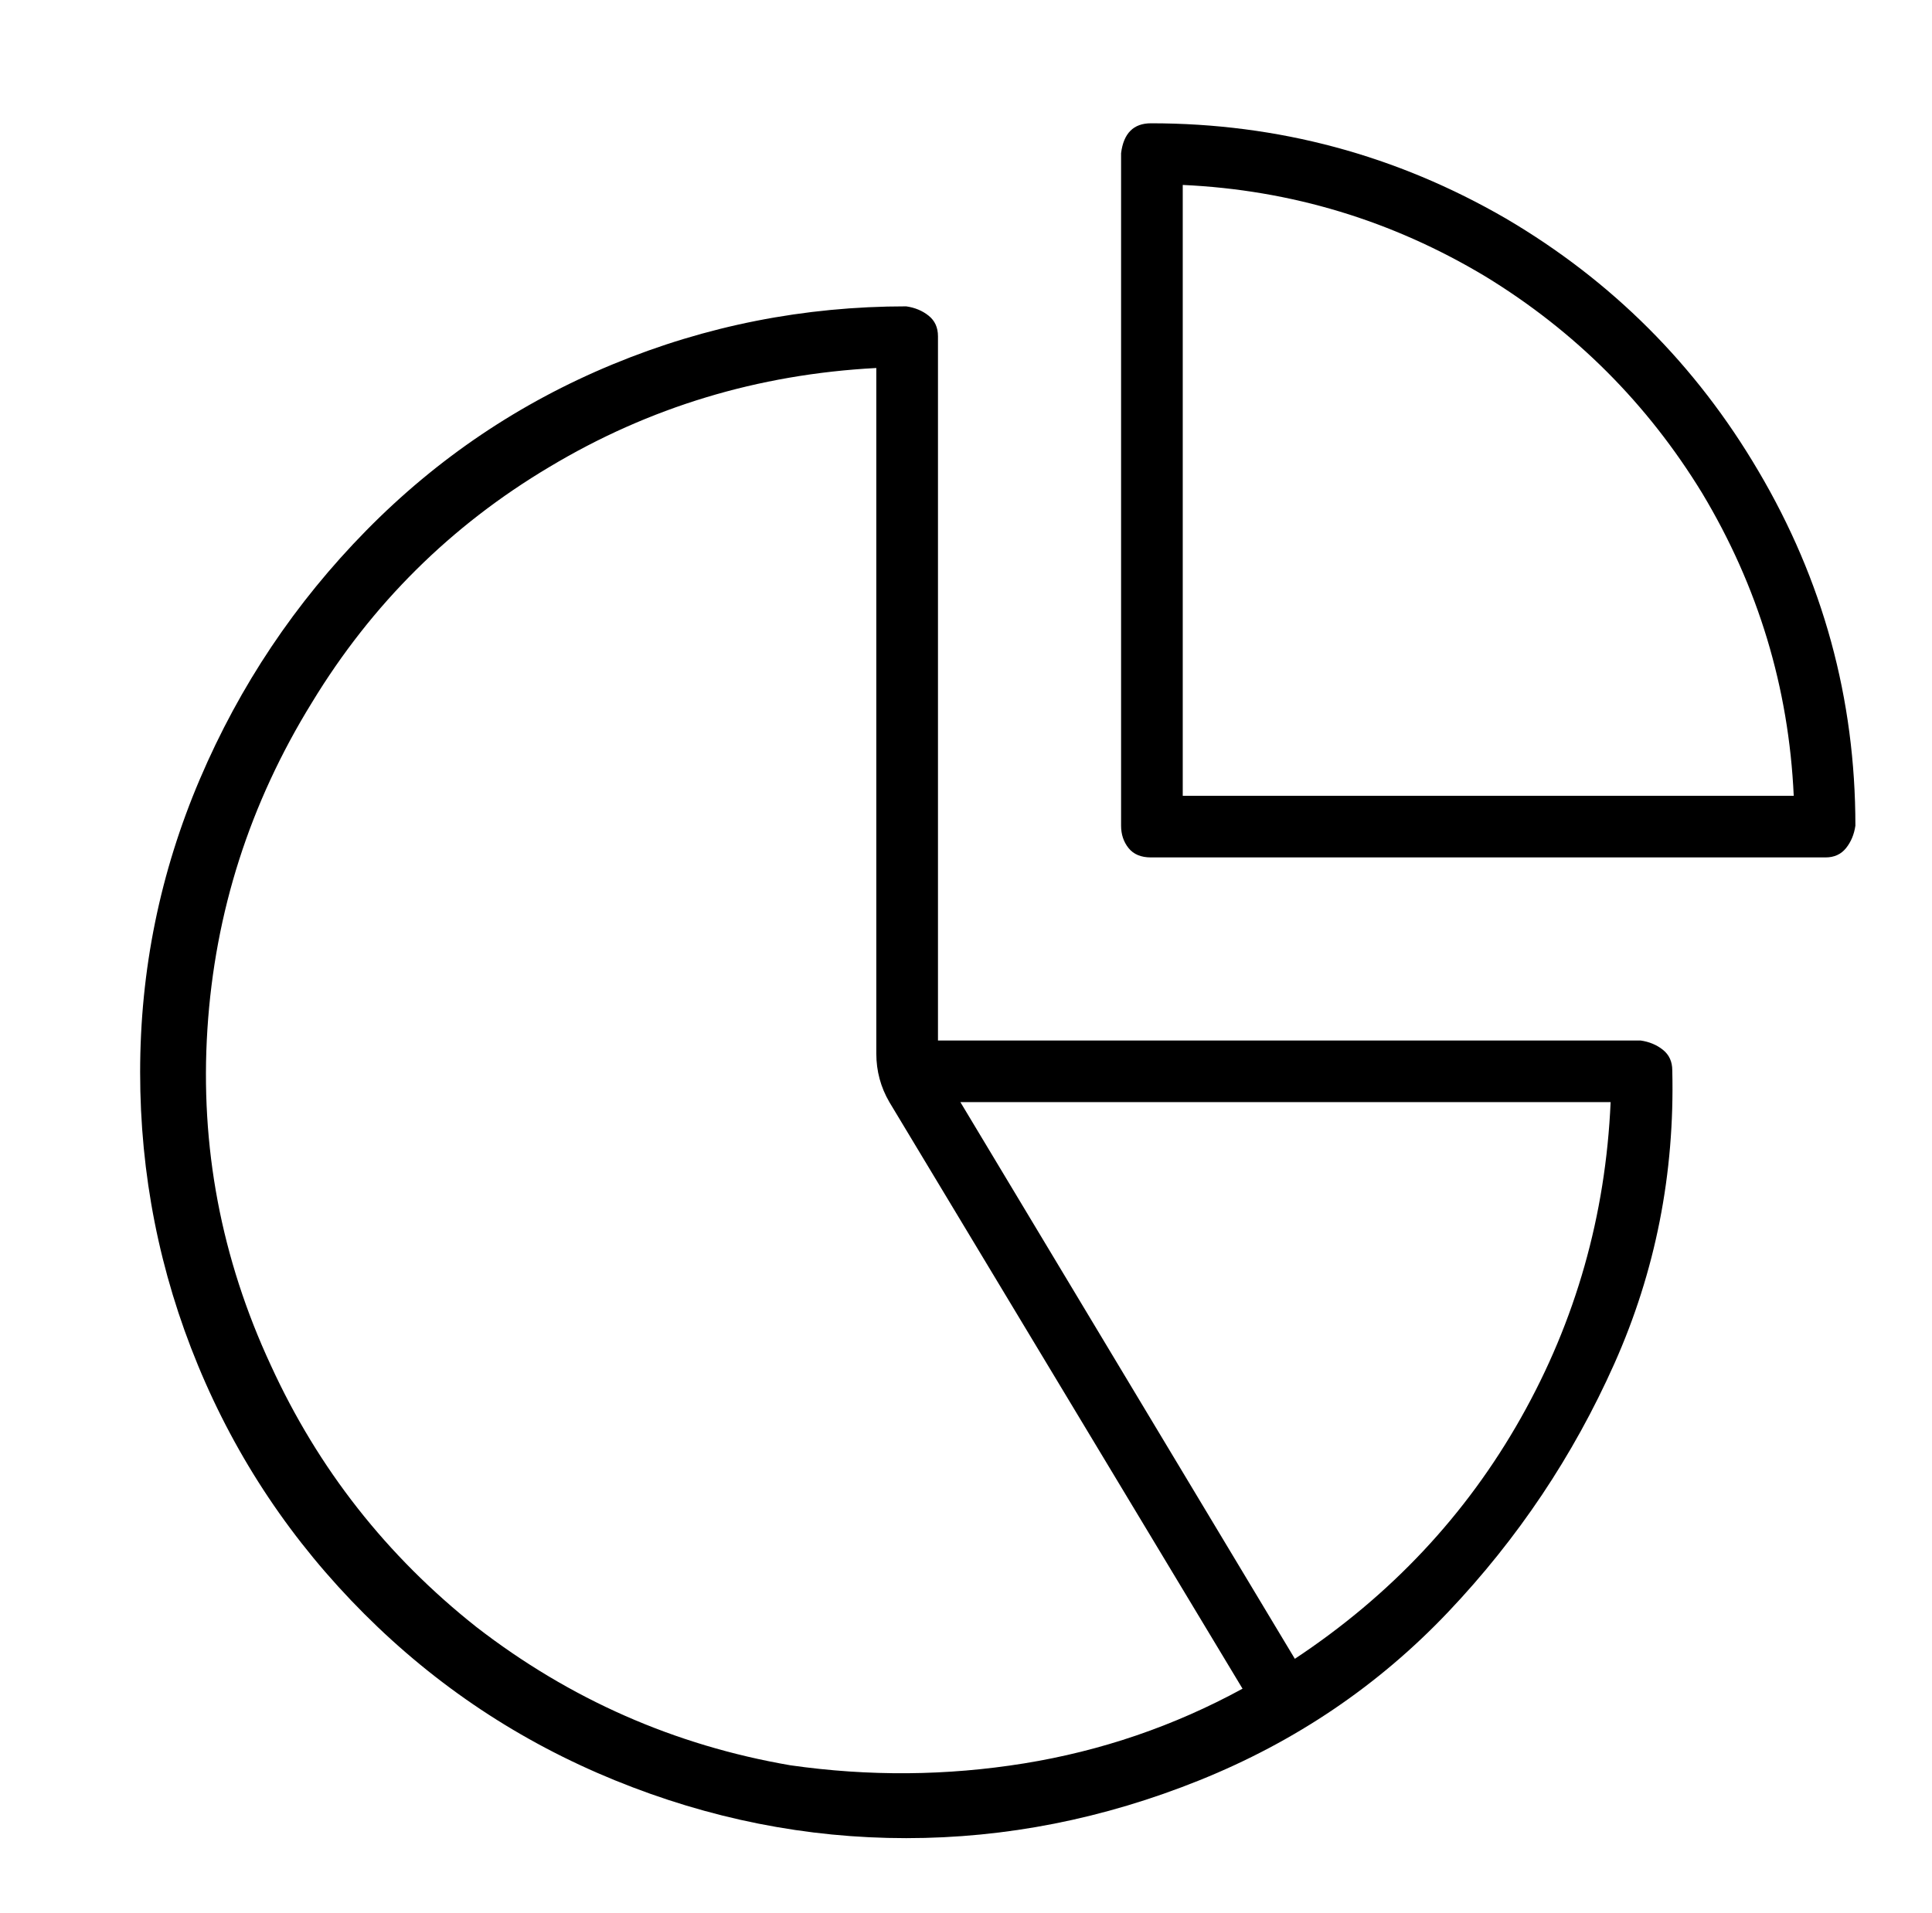 <?xml version="1.0" standalone="no"?>
<!DOCTYPE svg PUBLIC "-//W3C//DTD SVG 1.1//EN" "http://www.w3.org/Graphics/SVG/1.1/DTD/svg11.dtd" >
<svg xmlns="http://www.w3.org/2000/svg" xmlns:xlink="http://www.w3.org/1999/xlink" version="1.1" viewBox="-10 0 1034 1024">
   <path fill="currentColor"
d="M868 557h-376v-377q0 -7 -5 -11t-12 -5q-82 0 -157 31t-132 89t-89 133t-32 157t31 157t89 133t134 89t156 31t157 -31t133 -90t89 -133t31 -157q0 -7 -5 -11t-12 -5zM413 945q-93 -16 -168 -74q-72 -57 -110 -140q-40 -86 -34 -180t56 -175q48 -79 127 -126
q80 -48 175 -53v367q0 14 7 26l189 314q-55 30 -117 40t-125 1zM683 888l-179 -298h348q-4 91 -48 169t-121 129zM606 66q-7 0 -11 4t-5 12v360q0 7 4 12t12 5h361q7 0 11 -5t5 -12q0 -102 -52 -190q-50 -85 -135 -135q-88 -51 -190 -51zM623 426v-327q87 4 162 49
q72 44 116 116q45 75 49 162h-327z" />
</svg>
